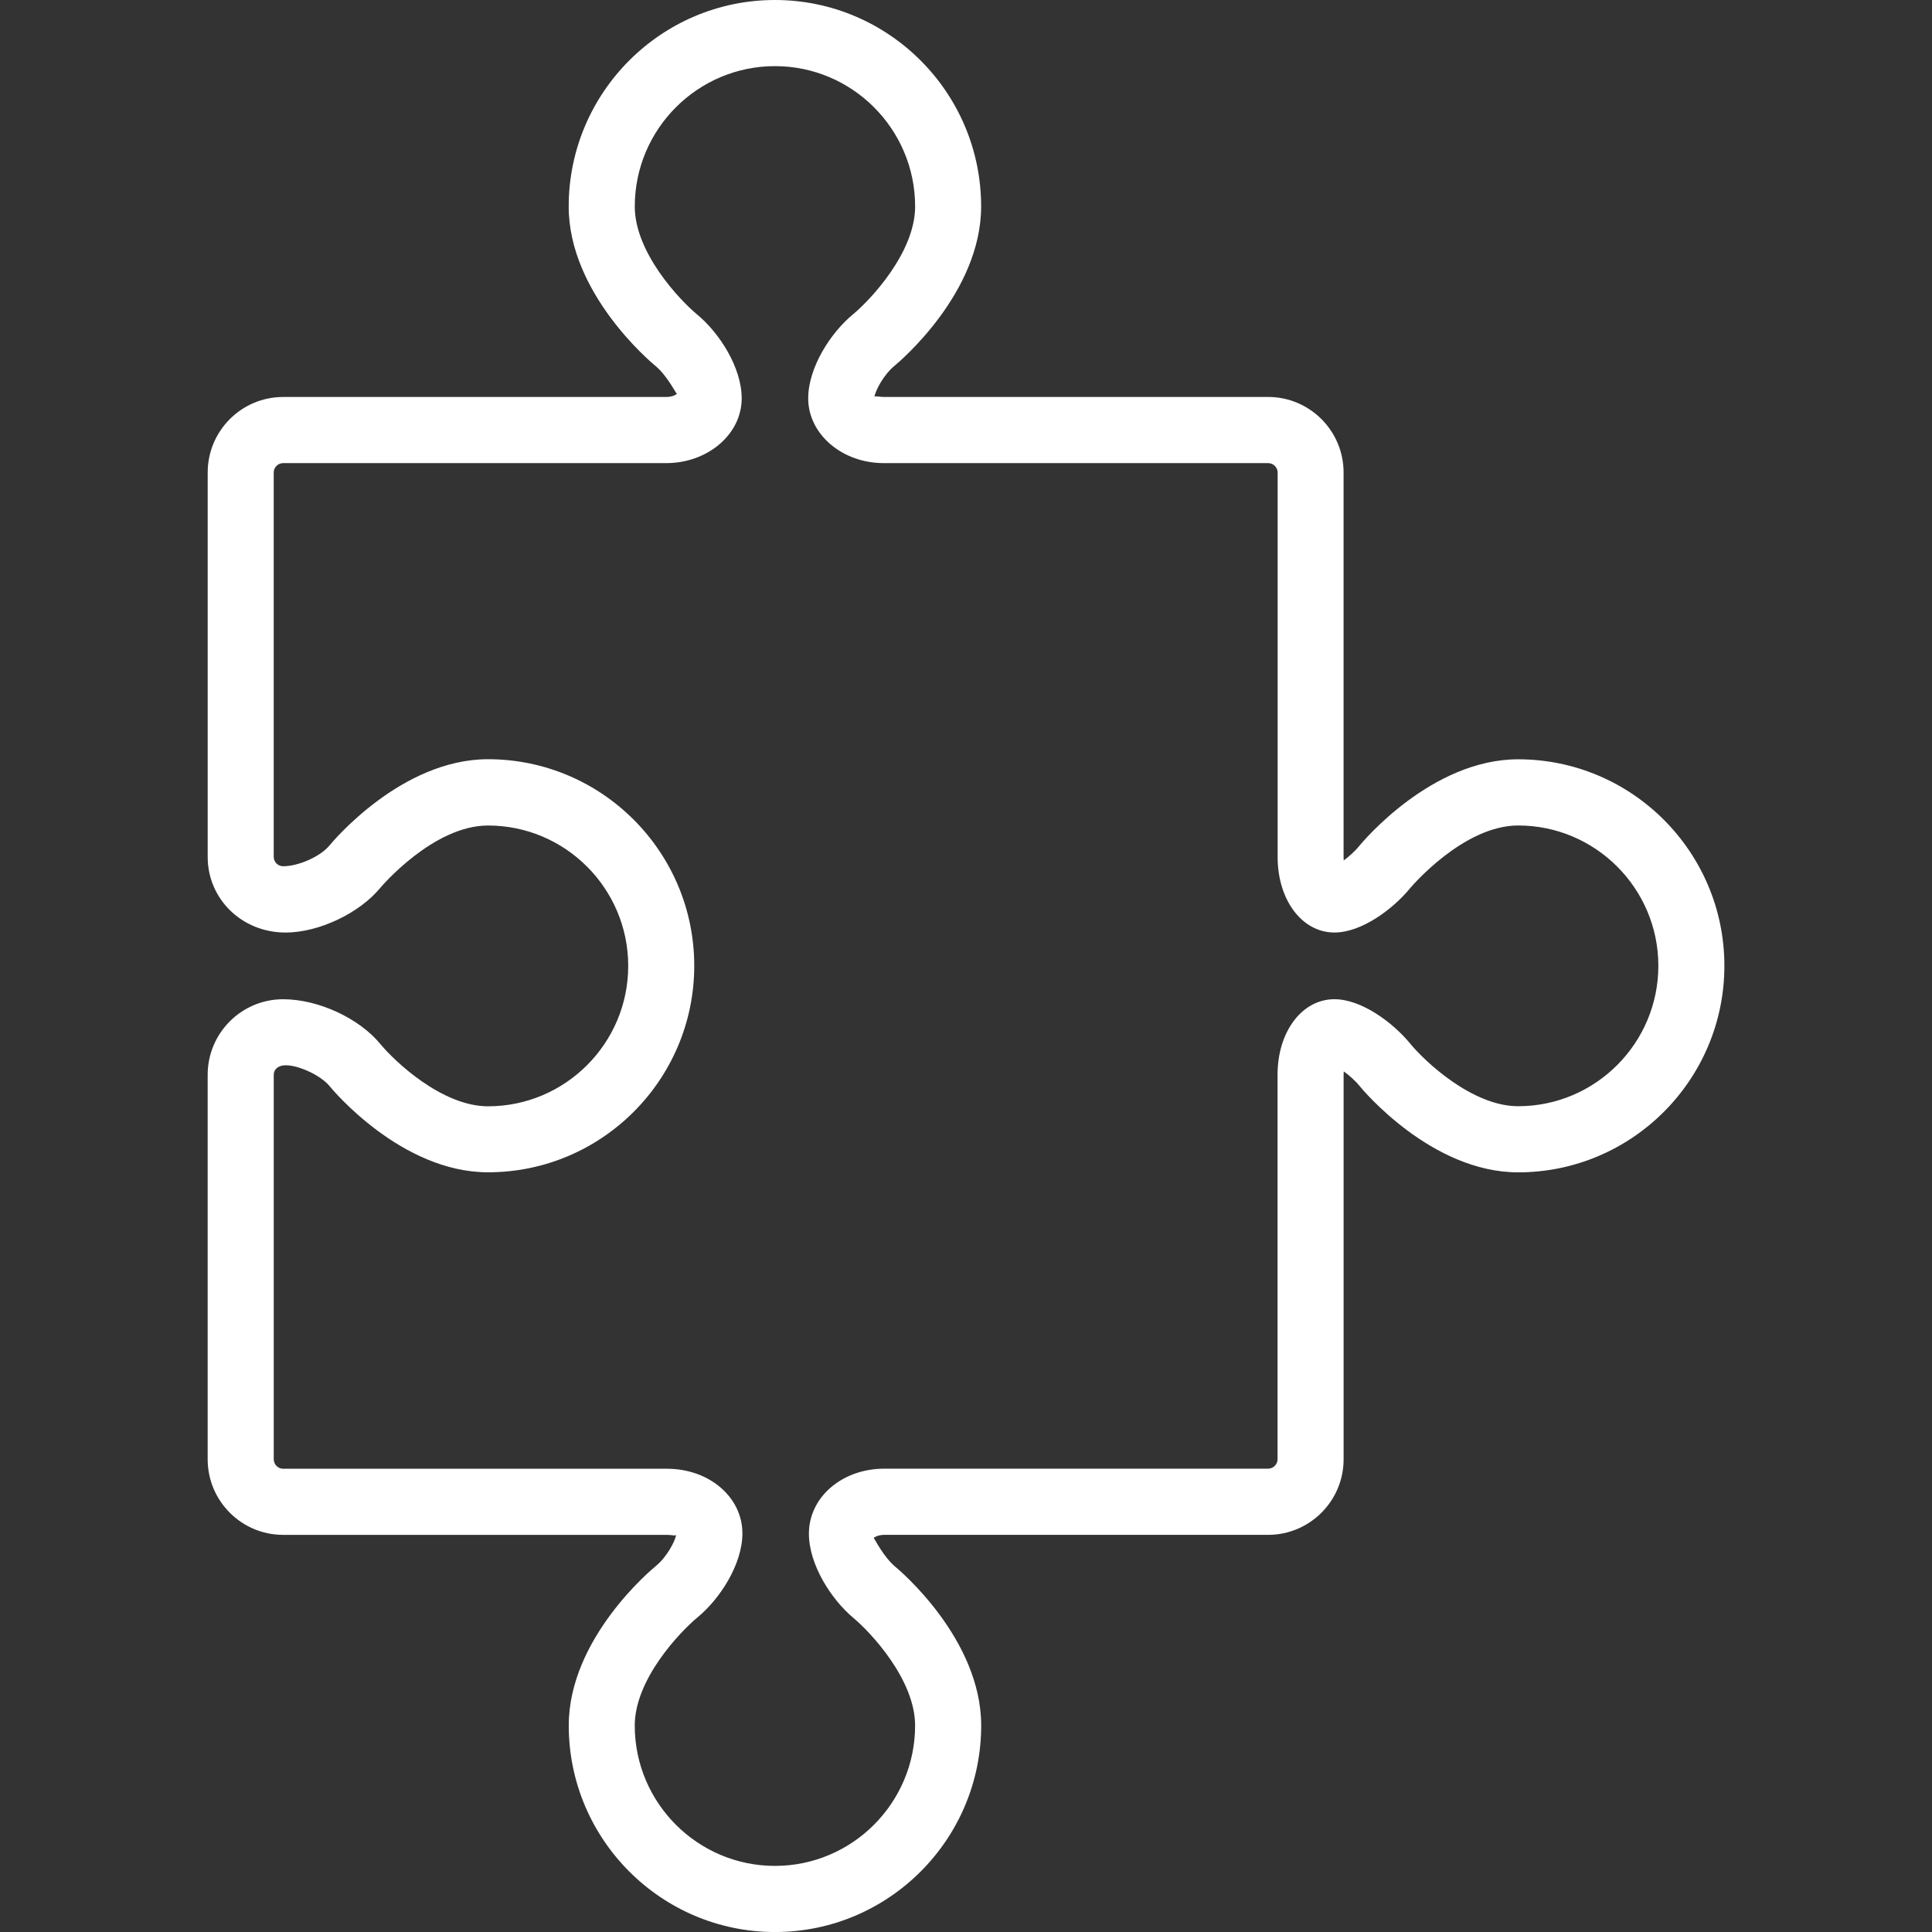 <?xml version="1.0" encoding="iso-8859-1"?>
<!-- Generator: Adobe Illustrator 16.0.0, SVG Export Plug-In . SVG Version: 6.00 Build 0)  -->
<!DOCTYPE svg PUBLIC "-//W3C//DTD SVG 1.1//EN" "http://www.w3.org/Graphics/SVG/1.1/DTD/svg11.dtd">
<svg xmlns="http://www.w3.org/2000/svg" xmlns:xlink="http://www.w3.org/1999/xlink" version="1.1" id="Capa_1" x="0px" y="0px" width="512px" height="512px" viewBox="0 0 71.896 71.896" style="enable-background:new 0 0 71.896 71.896;" xml:space="preserve">
<rect x="0" y="0" width="71.896" height="71.896" fill="#333333" stroke="none"/>
<g>
	<g id="_x33_3">
		<g>
			<path d="M56.495,28.256c-3.229,0-5.793,3.08-5.902,3.212c-0.186,0.229-0.405,0.416-0.588,0.551     c-0.002-0.038-0.006-0.082-0.006-0.128V17.582c0-1.55-1.26-2.81-2.808-2.81H32.882c-0.182,0-0.313-0.051-0.345,0     c0.047-0.25,0.341-0.824,0.766-1.173c0.131-0.108,3.208-2.681,3.208-5.914C36.512,3.447,33.068,0,28.837,0     s-7.674,3.447-7.674,7.686c0,3.233,3.077,5.806,3.209,5.914c0.458,0.375,0.763,1.017,0.818,1.055     c-0.033,0.036-0.179,0.118-0.398,0.118H10.536c-1.548,0-2.807,1.26-2.807,2.81v14.309c0,1.551,1.259,2.811,2.9,2.811     c1.232,0,2.75-0.719,3.529-1.671c0.019-0.021,1.956-2.312,4.003-2.312c2.876,0,5.217,2.344,5.217,5.224     c0,2.881-2.341,5.225-5.217,5.225c-1.71,0-3.472-1.671-4.002-2.312c-0.78-0.953-2.298-1.672-3.624-1.672     c-1.548,0-2.807,1.26-2.807,2.811v14.309c0,1.551,1.259,2.812,2.807,2.812h14.284c0.179-0.002,0.309,0.049,0.344,0     c-0.048,0.25-0.342,0.82-0.764,1.166c-0.132,0.107-3.234,2.681-3.234,5.929c0,4.237,3.442,7.685,7.674,7.685     c4.23,0,7.674-3.446,7.674-7.685c0-3.224-3.052-5.789-3.182-5.896c-0.462-0.385-0.767-1.033-0.818-1.082     c0.032-0.037,0.178-0.117,0.396-0.117h14.283c1.548,0,2.808-1.262,2.808-2.812V39.992c0-0.043,0.002-0.084,0.006-0.122     c0.19,0.137,0.406,0.321,0.59,0.545c0.107,0.133,2.672,3.212,5.9,3.212c4.23,0,7.674-3.447,7.674-7.686     S60.726,28.256,56.495,28.256z M56.495,41.166c-1.709,0-3.472-1.671-4.002-2.312c-0.658-0.806-1.828-1.67-2.836-1.67     c-1.205,0-2.115,1.209-2.115,2.81v14.309c0,0.19-0.16,0.351-0.351,0.351H32.909c-1.574,0-2.807,1.062-2.807,2.418     c0,1.156,0.836,2.453,1.659,3.139c0.639,0.534,2.293,2.294,2.293,4.001c0,2.88-2.34,5.224-5.216,5.224     c-2.877,0-5.217-2.344-5.217-5.224c0-1.72,1.685-3.485,2.332-4.022c0.831-0.68,1.674-1.974,1.674-3.127     c0-1.349-1.233-2.406-2.809-2.406H10.536c-0.189,0-0.349-0.16-0.349-0.352V39.992c0-0.189,0.159-0.35,0.442-0.35     c0.504,0,1.312,0.383,1.631,0.771c0.107,0.133,2.672,3.212,5.901,3.212c4.231,0,7.674-3.446,7.674-7.686     c0-4.239-3.442-7.686-7.674-7.686c-3.229,0-5.794,3.08-5.902,3.212c-0.318,0.39-1.126,0.771-1.724,0.771     c-0.189,0-0.349-0.158-0.349-0.349V17.582c0-0.189,0.159-0.348,0.349-0.348h14.258c1.549,0,2.808-1.08,2.808-2.409     c0-1.156-0.84-2.449-1.666-3.128c-0.643-0.533-2.313-2.298-2.313-4.012c0-2.88,2.34-5.224,5.217-5.224     c2.876,0,5.216,2.344,5.216,5.224c0,1.714-1.669,3.479-2.309,4.01c-0.83,0.681-1.67,1.977-1.67,3.13     c0,1.329,1.26,2.409,2.808,2.409h14.309c0.189,0,0.352,0.158,0.352,0.348v14.309c0,1.602,0.908,2.811,2.113,2.811     c1.01,0,2.178-0.865,2.836-1.671c0.02-0.021,1.955-2.312,4.004-2.312c2.875,0,5.215,2.344,5.215,5.224     C61.71,38.822,59.372,41.166,56.495,41.166z" fill="#FFFFFF"/>
		</g>
	</g>
</g>
<g>
</g>
<g>
</g>
<g>
</g>
<g>
</g>
<g>
</g>
<g>
</g>
<g>
</g>
<g>
</g>
<g>
</g>
<g>
</g>
<g>
</g>
<g>
</g>
<g>
</g>
<g>
</g>
<g>
</g>
</svg>
